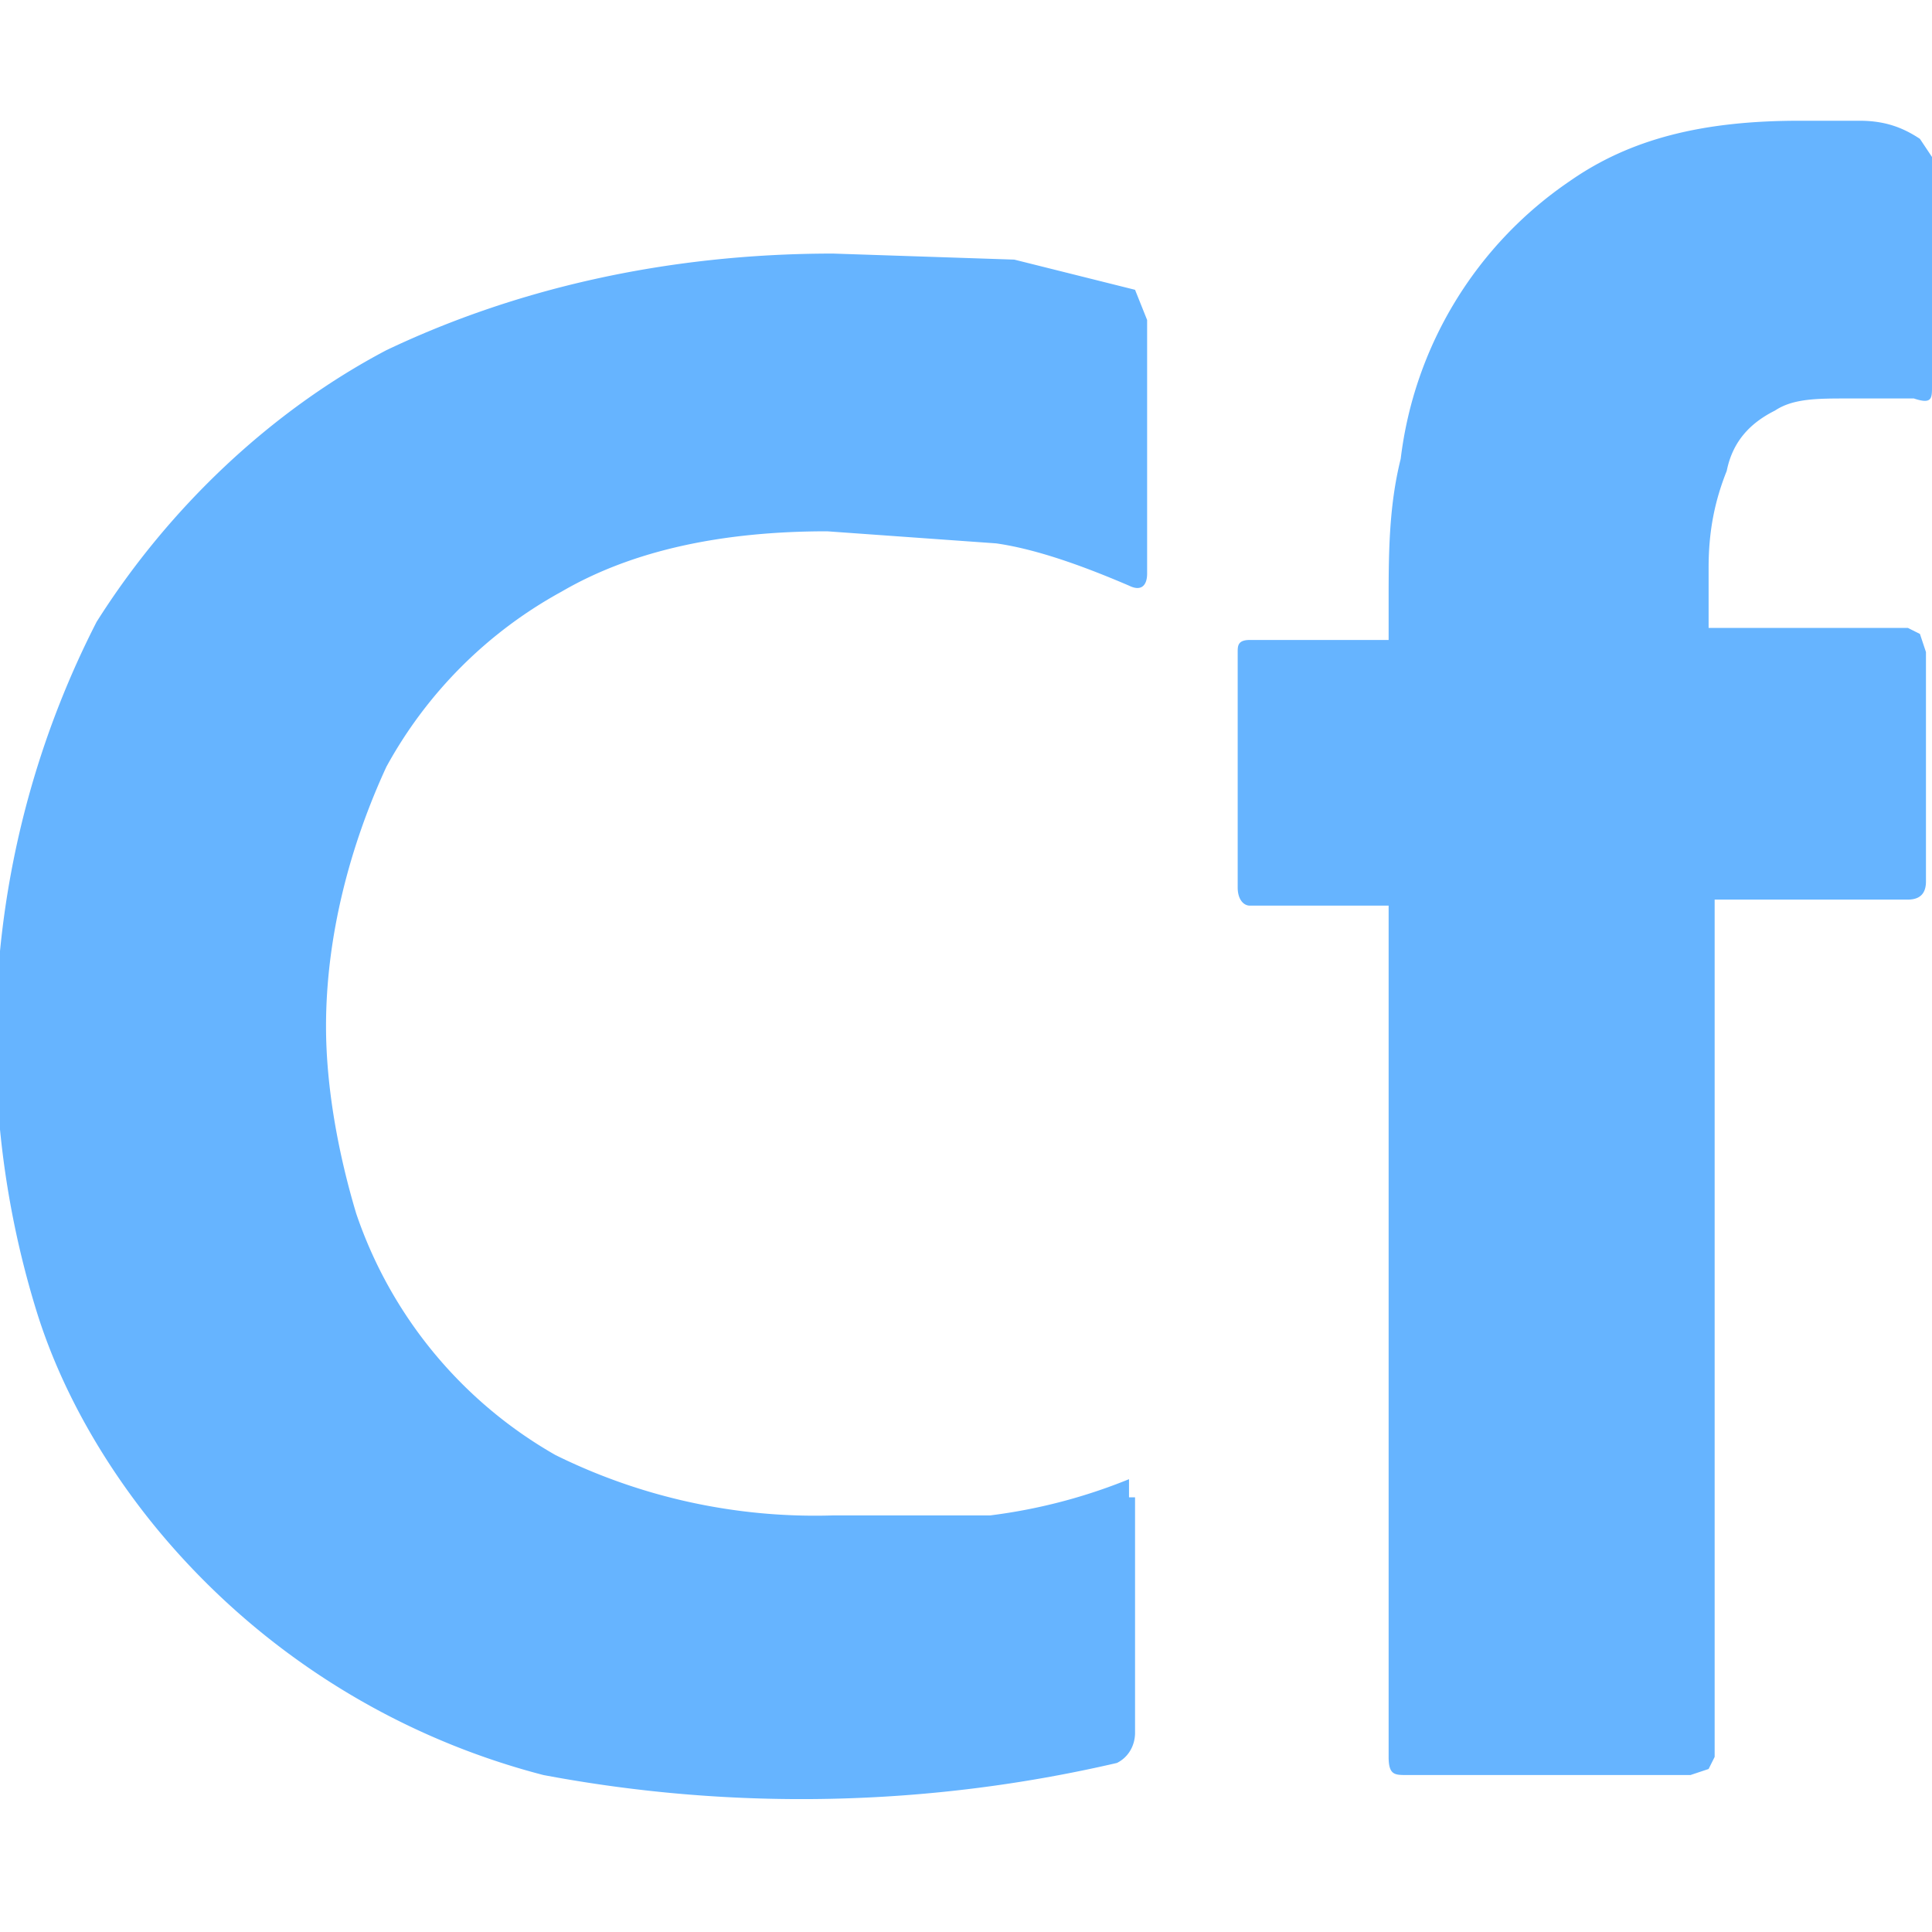 <svg xmlns="http://www.w3.org/2000/svg" viewBox="0 0 32 32"><g fill="#66b4ff"><path d="M18.8 24.8v3.9c0 .2-.1.4-.3.5a23.1 23.1 0 0 1-9.5.2 12.3 12.3 0 0 1-6.5-4.2c-.8-1-1.5-2.2-1.9-3.5a15.2 15.2 0 0 1 1-11.4c1.2-1.9 2.9-3.5 4.8-4.5 2.1-1 4.6-1.6 7.4-1.6l3 .1 2 .5.2.5v4.2c0 .2-.1.3-.3.2-.7-.3-1.5-.6-2.2-.7l-2.8-.2c-1.7 0-3.2.3-4.4 1a7.3 7.3 0 0 0-2.9 2.9c-.6 1.3-1 2.8-1 4.3 0 1 .2 2.1.5 3.1a7.3 7.3 0 0 0 3.3 4 9.7 9.7 0 0 0 4.6 1h2.6a9.1 9.1 0 0 0 2.3-.6v.3ZM23 15h-2.3c-.1 0-.2-.1-.2-.3v-3.9c0-.1 0-.2.2-.2H23V10c0-.8 0-1.6.2-2.4A6.5 6.5 0 0 1 26 3c1-.7 2.2-1 3.8-1h1c.4 0 .7.1 1 .3l.2.3v3.8c0 .2 0 .3-.3.2h-1.1c-.5 0-.9 0-1.2.2-.4.2-.7.5-.8 1-.2.5-.3 1-.3 1.6v1h3.3l.2.1.1.3v3.8c0 .2-.1.3-.3.3h-3.2v14.2l-.1.2-.3.1h-4.7c-.2 0-.3 0-.3-.3V15Z"/></g></svg>